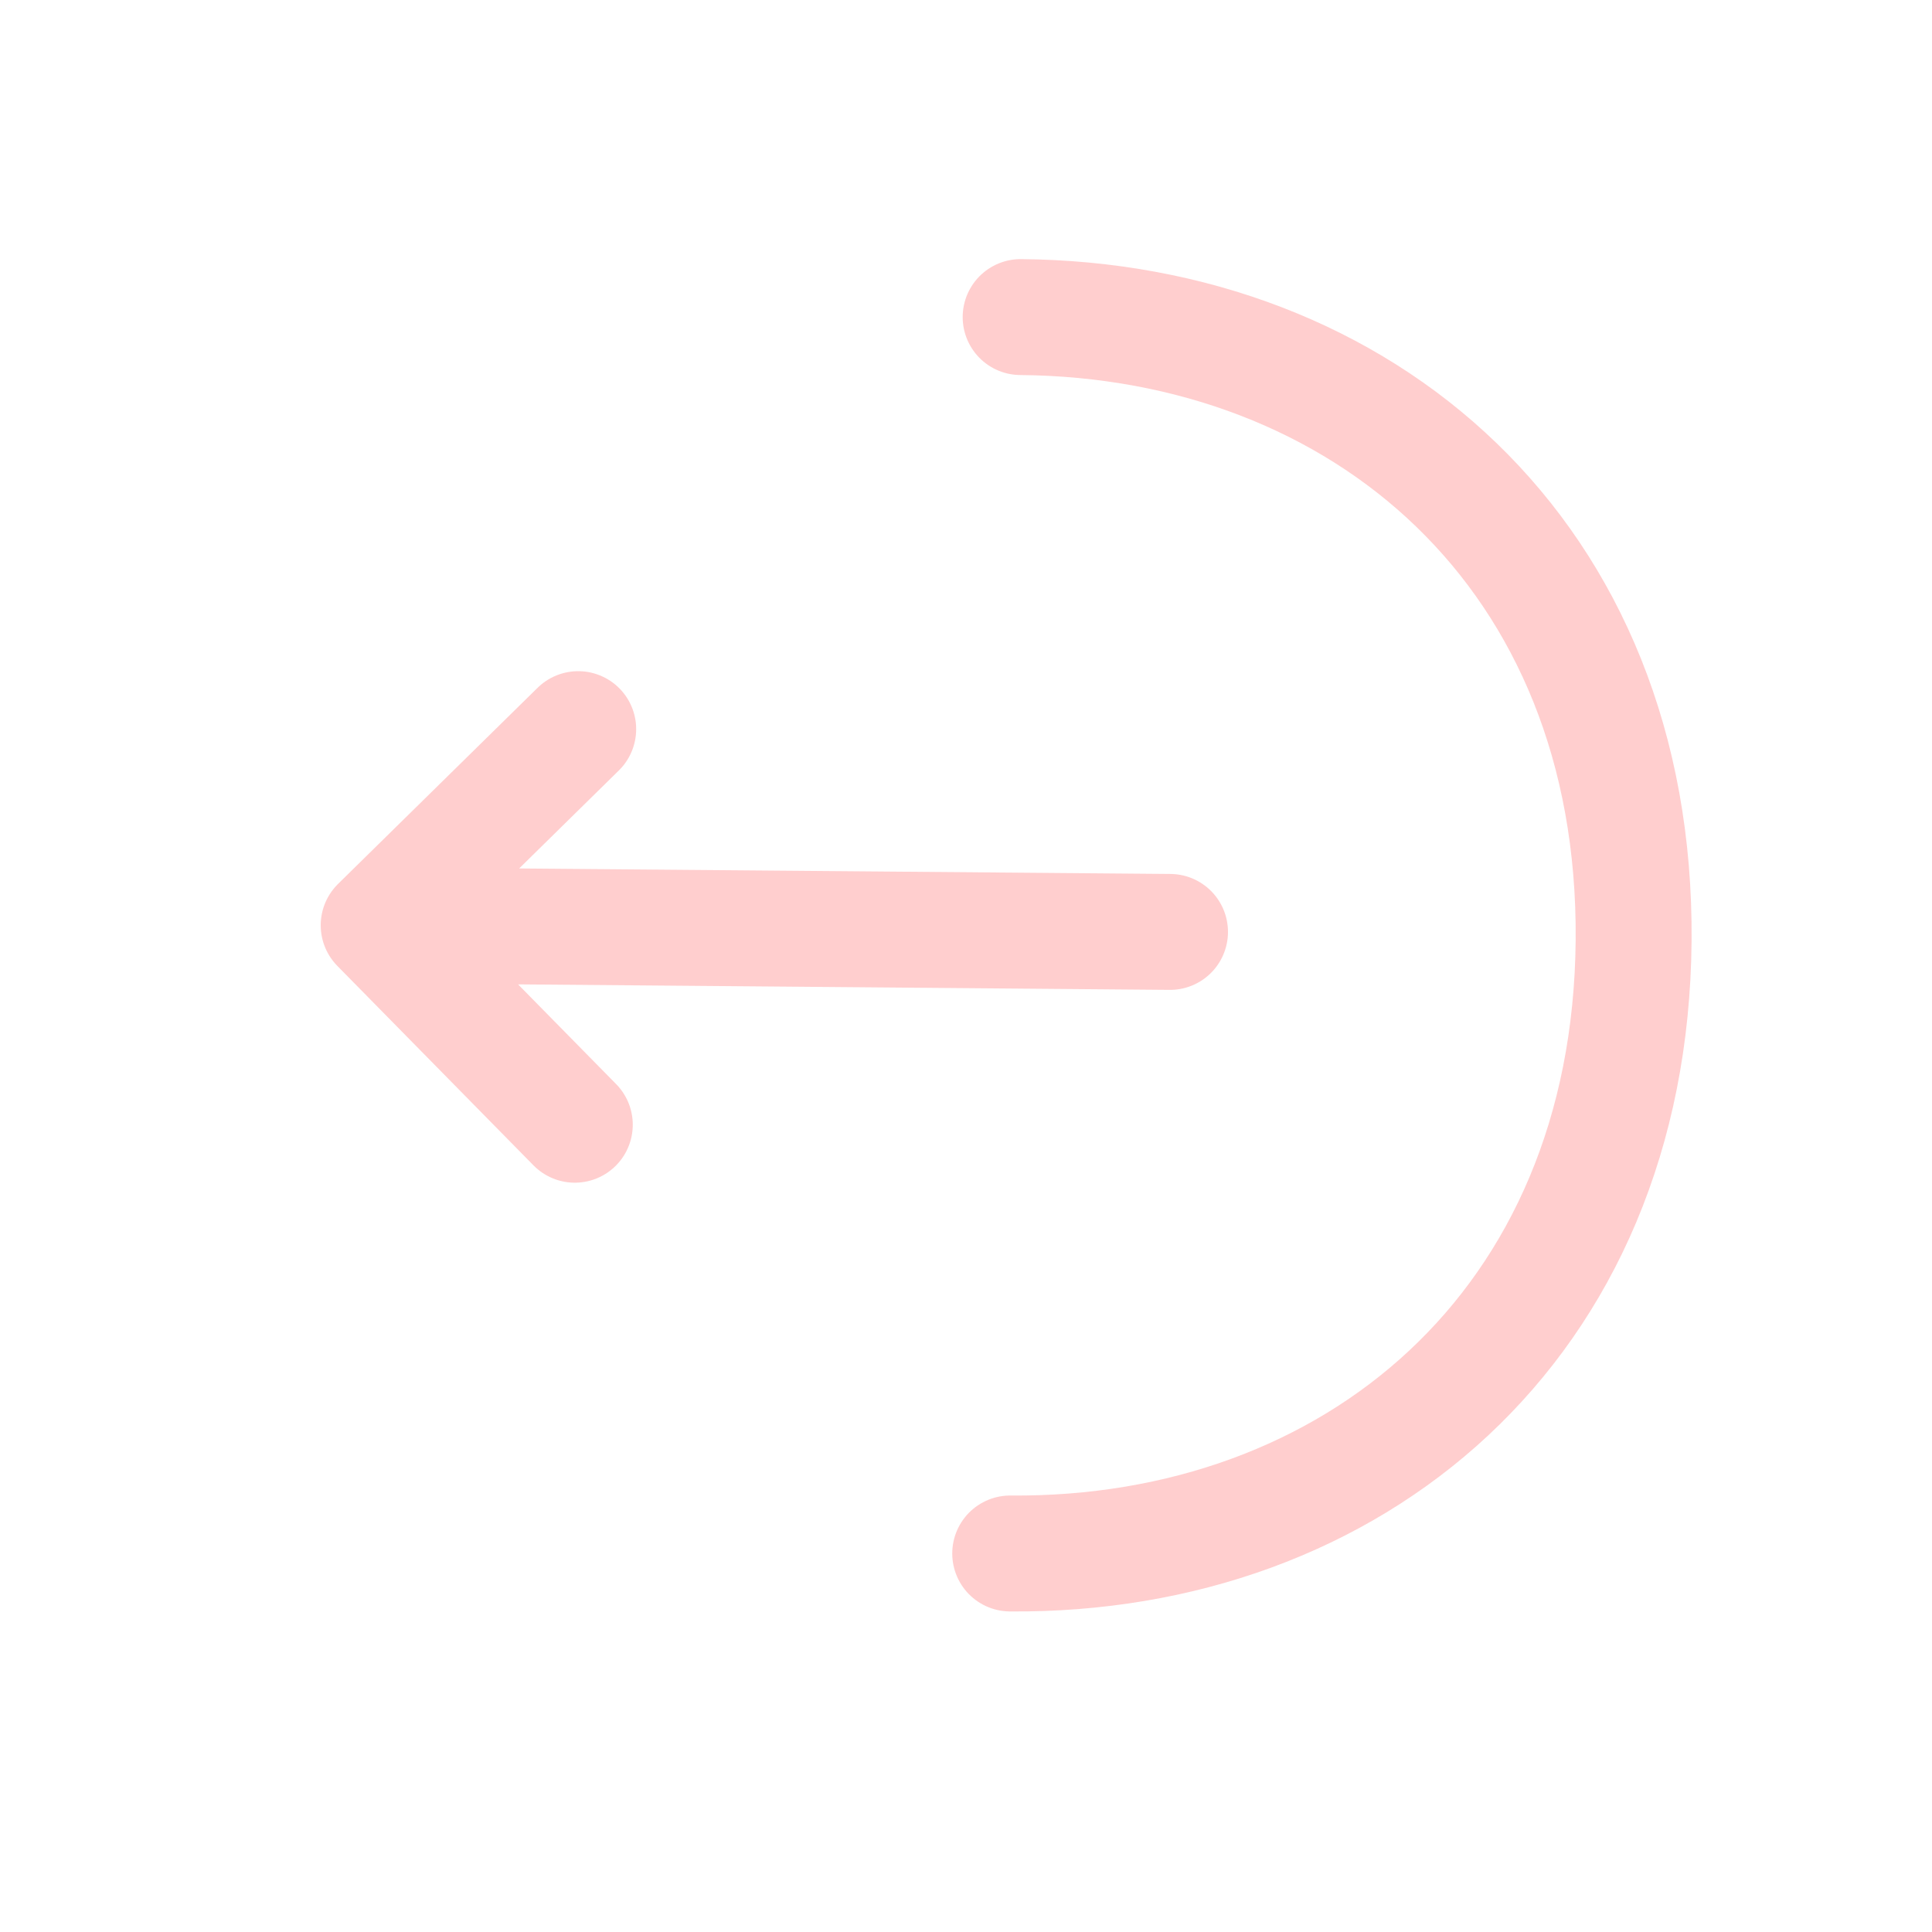 <svg width="25" height="25" viewBox="0 0 25 25" fill="none" xmlns="http://www.w3.org/2000/svg">
<path d="M7.482 9.435L4.9 11.973L7.438 14.554M15.14 12.059L4.97 11.973M13.207 4.103C17.627 4.14 21.181 7.17 21.139 12.17C21.097 17.169 17.492 20.139 13.072 20.102" stroke="#FFCECE" stroke-width="1.5" stroke-miterlimit="10" stroke-linecap="round" stroke-linejoin="round"/>
</svg>
